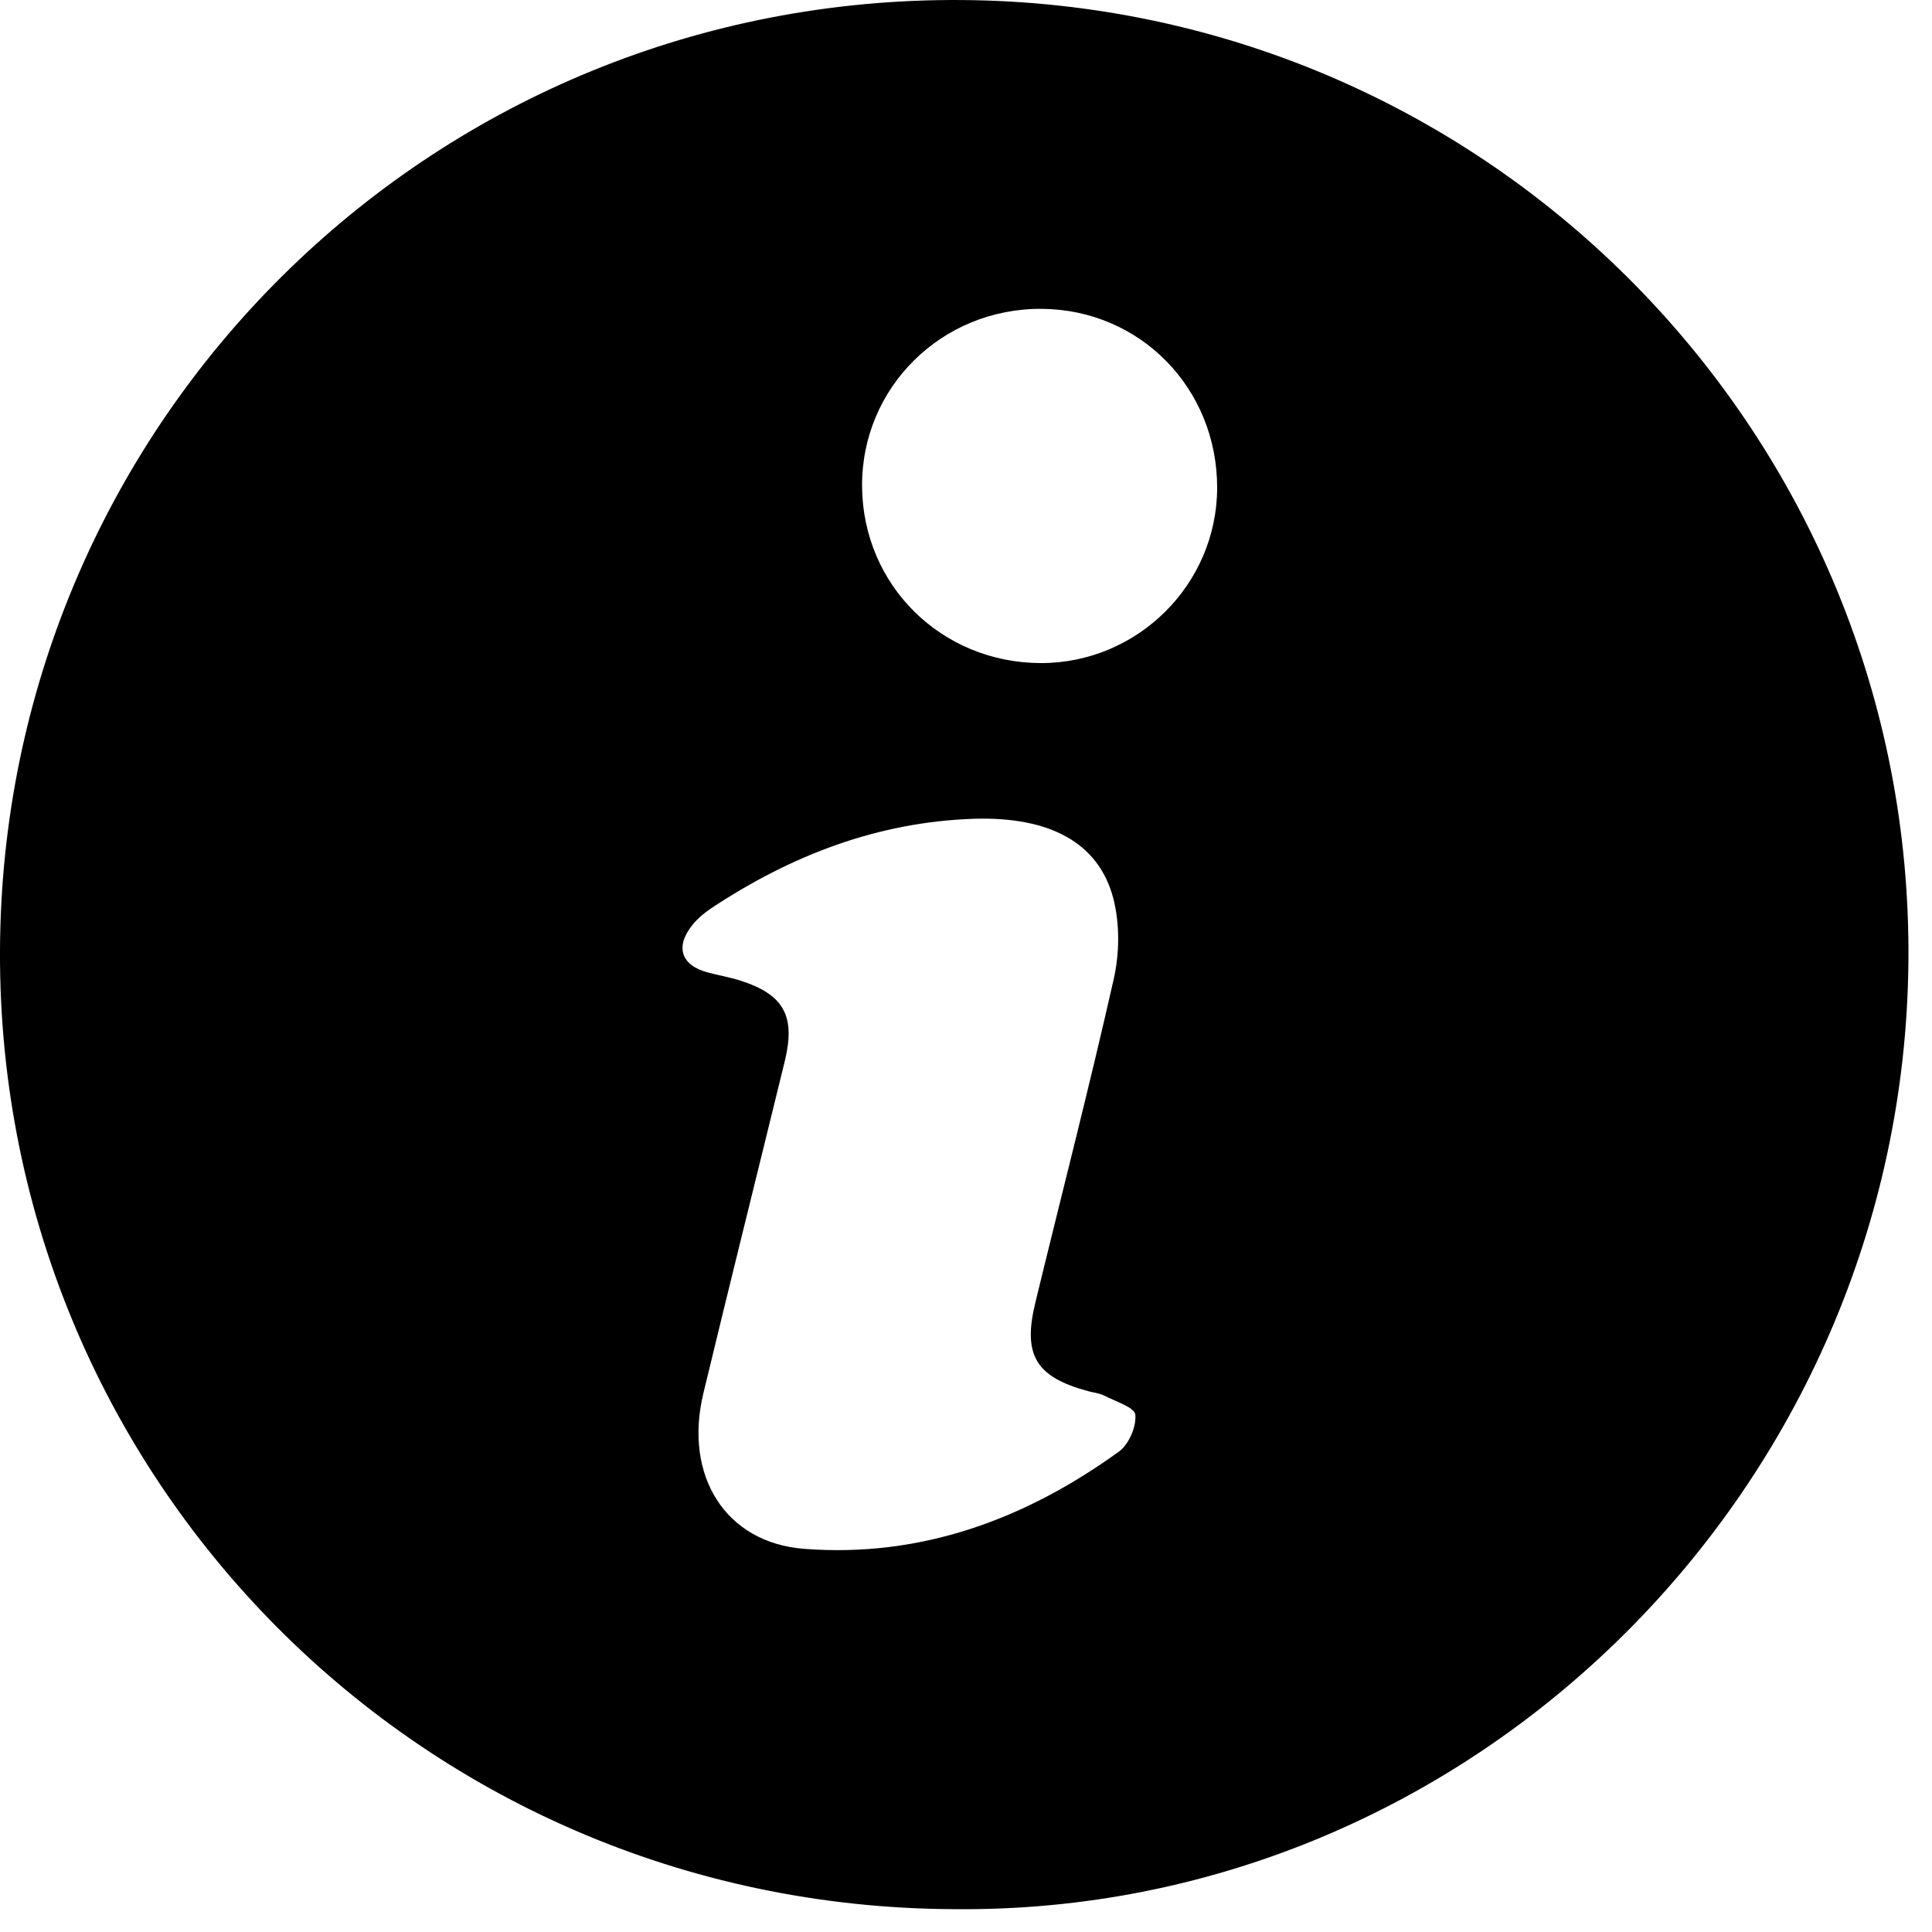 <?xml version="1.0" encoding="UTF-8" standalone="no"?>
<svg width="62px" height="62px" viewBox="0 0 62 62" version="1.1" xmlns="http://www.w3.org/2000/svg" xmlns:xlink="http://www.w3.org/1999/xlink" xmlns:sketch="http://www.bohemiancoding.com/sketch/ns">
    <!-- Generator: Sketch 3.4 (15575) - http://www.bohemiancoding.com/sketch -->
    <title>Page 1</title>
    <desc>Created with Sketch.</desc>
    <defs></defs>
    <g id="Page-1" stroke="none" stroke-width="1" fill="none" fill-rule="evenodd" sketch:type="MSPage">
        <path d="M30.614,61.267 C13.282,61.196 -0.491,47.005 0.013,29.716 C0.493,13.196 14.02,-0.116 30.86,0.001 C47.821,0.118 61.411,13.978 61.243,30.88 C61.075,47.736 47.263,61.439 30.614,61.267 L30.614,61.267 Z M31.267,26.275 C28.161,26.376 25.388,27.45 22.825,29.146 C22.61,29.29 22.399,29.466 22.235,29.665 C21.649,30.38 21.852,30.986 22.731,31.212 C23.071,31.302 23.419,31.361 23.751,31.466 C25.161,31.915 25.54,32.607 25.181,34.068 C24.313,37.618 23.427,41.165 22.571,44.716 C21.938,47.353 23.274,49.509 25.806,49.704 C29.552,49.993 32.895,48.759 35.903,46.587 C36.224,46.357 36.47,45.786 36.434,45.4 C36.415,45.165 35.798,44.974 35.434,44.786 C35.282,44.708 35.099,44.693 34.927,44.646 C33.251,44.196 32.817,43.497 33.22,41.825 C34.06,38.361 34.954,34.904 35.739,31.427 C35.927,30.603 35.938,29.657 35.731,28.845 C35.267,27.04 33.684,26.204 31.267,26.275 L31.267,26.275 Z M39.06,15.657 C39.063,12.458 36.591,9.935 33.431,9.911 C30.216,9.888 27.638,12.443 27.665,15.618 C27.692,18.782 30.208,21.267 33.395,21.279 C36.505,21.286 39.052,18.755 39.06,15.657 L39.06,15.657 Z" fill="#000000" sketch:type="MSShapeGroup"></path>
    </g>
</svg>